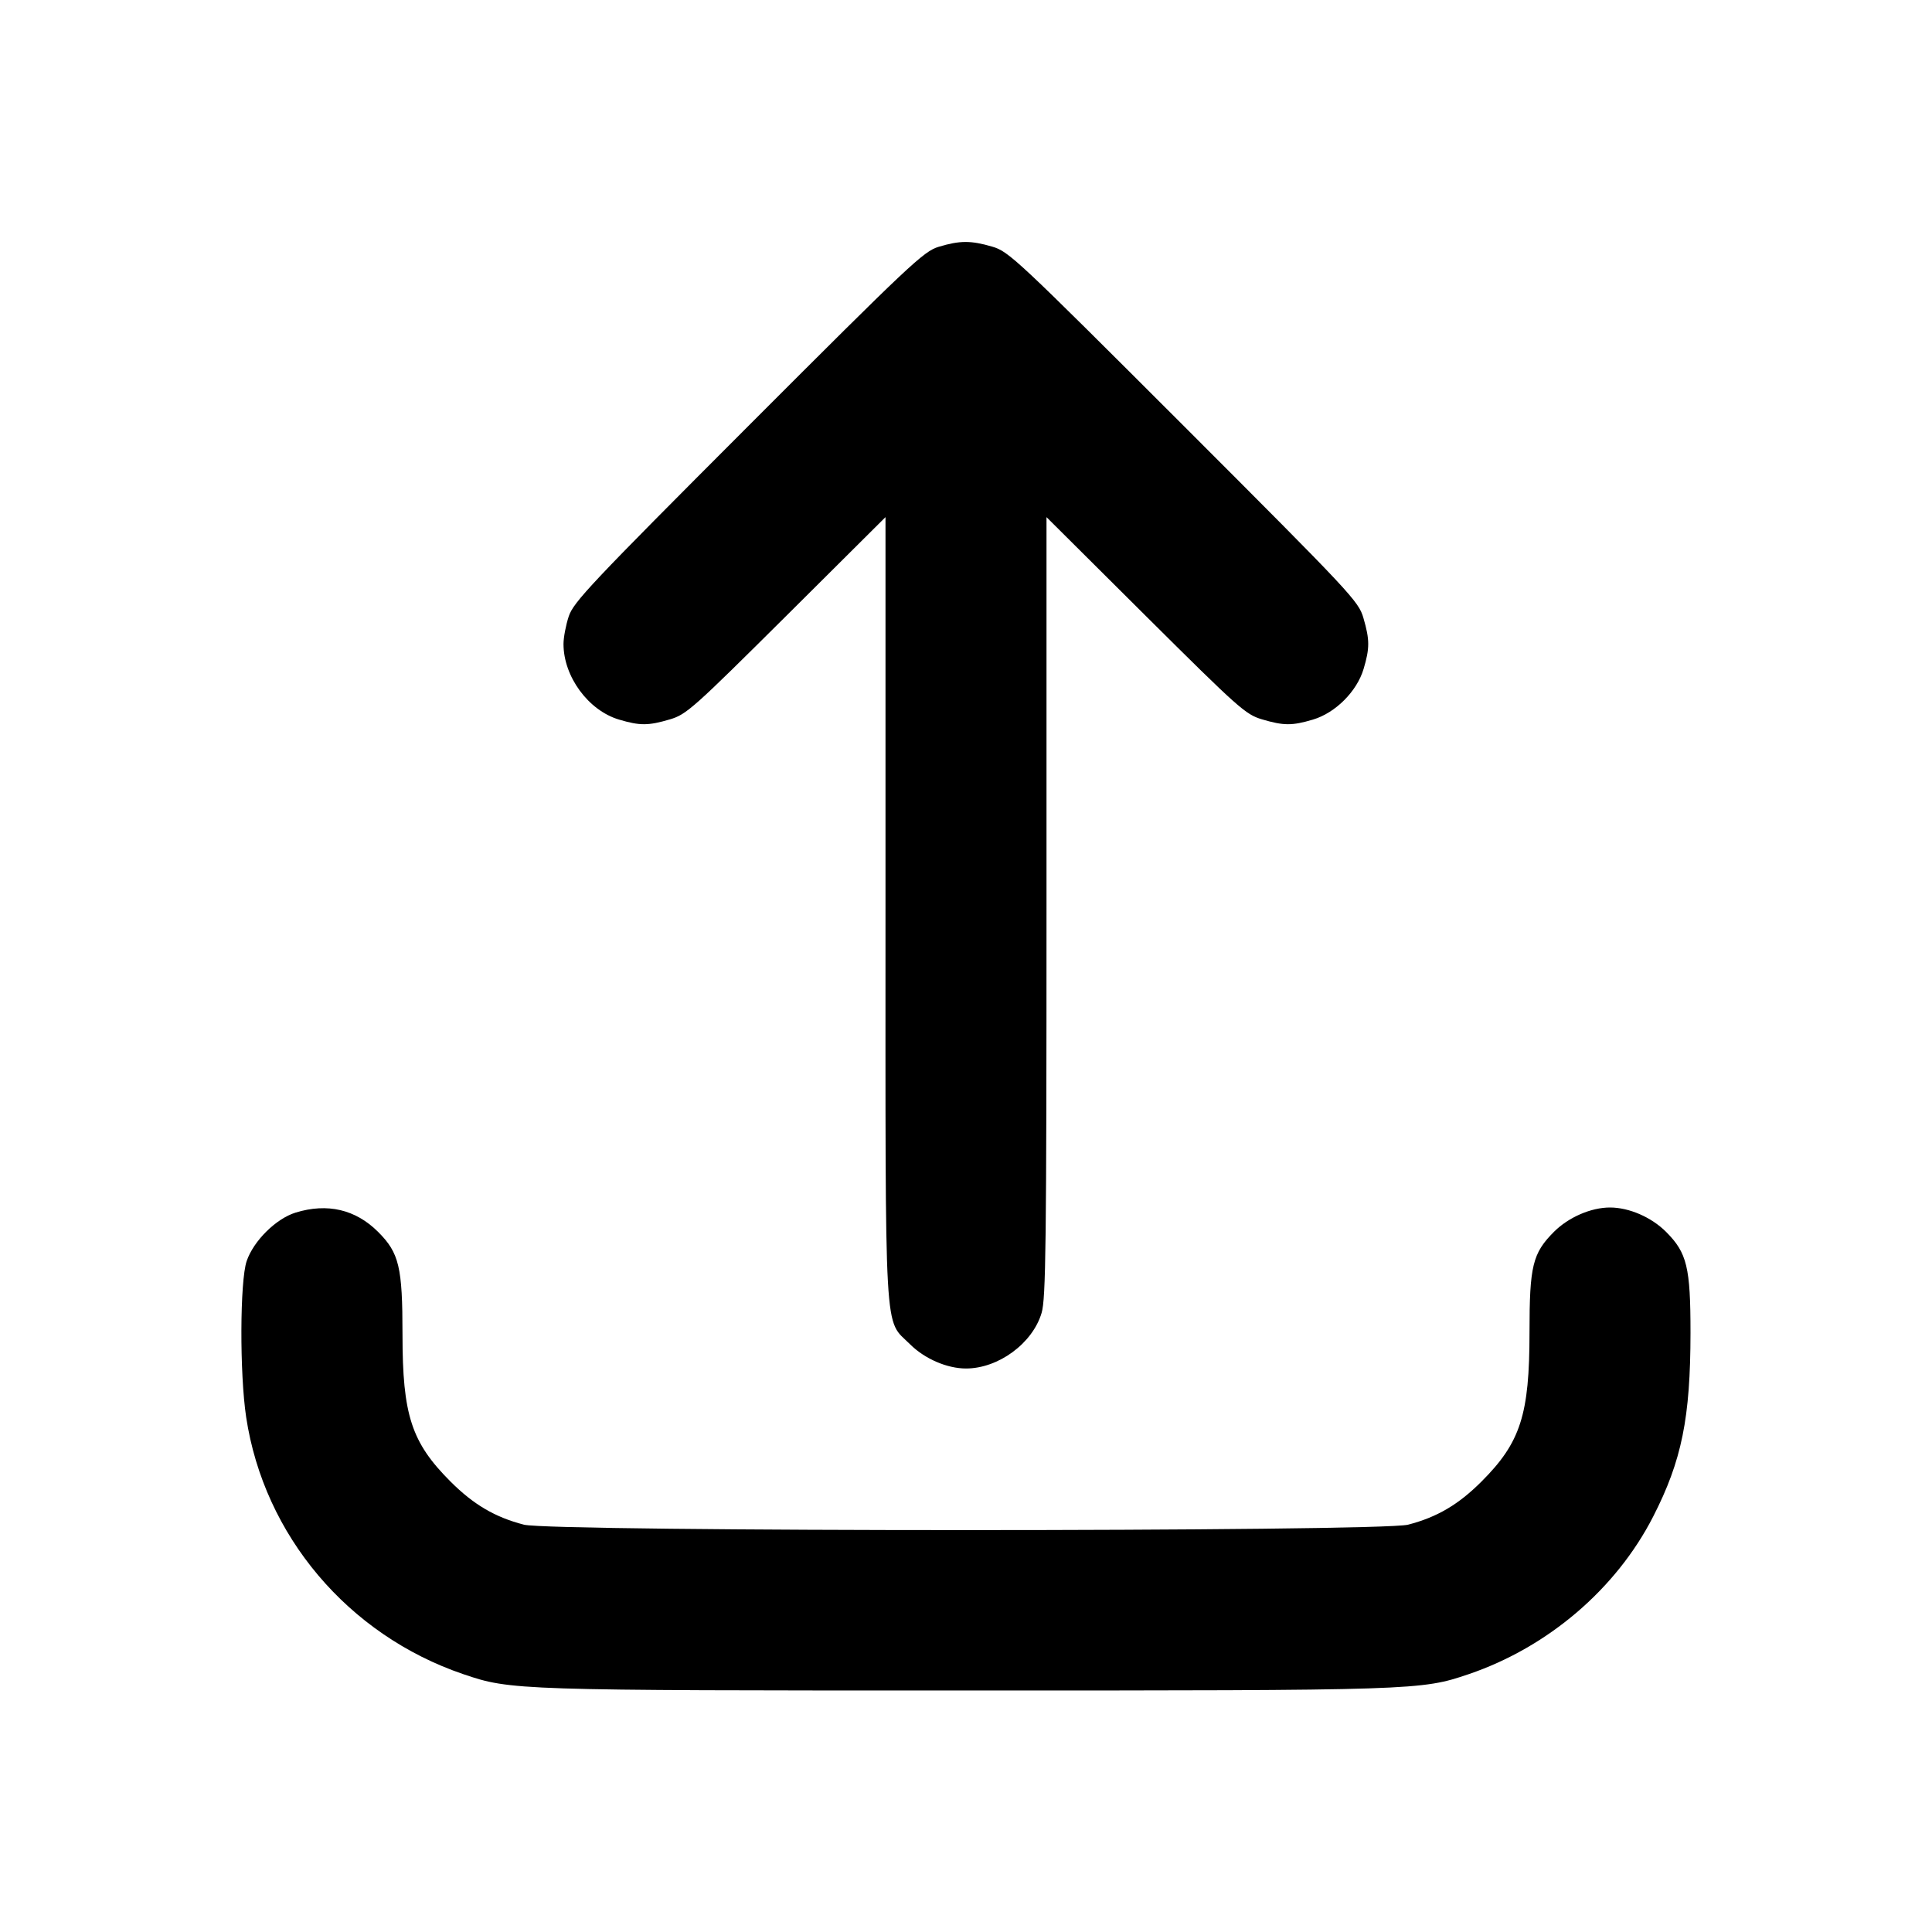 <svg width="24" height="24" viewBox="0 0 24 24" fill="none" xmlns="http://www.w3.org/2000/svg"><path d="M11.660 3.066 C 11.474 3.122,11.306 3.280,9.295 5.293 C 7.336 7.254,7.124 7.479,7.065 7.657 C 7.029 7.766,7.000 7.920,7.000 8.000 C 7.000 8.405,7.309 8.826,7.690 8.939 C 7.949 9.016,8.053 9.016,8.323 8.936 C 8.528 8.875,8.610 8.801,9.770 7.648 L 11.000 6.424 11.000 11.285 C 11.000 16.757,10.978 16.372,11.306 16.700 C 11.486 16.879,11.764 17.000,12.000 17.000 C 12.402 17.000,12.827 16.688,12.939 16.310 C 12.992 16.132,13.000 15.482,13.000 11.265 L 13.000 6.424 14.230 7.648 C 15.390 8.801,15.472 8.875,15.677 8.936 C 15.947 9.016,16.051 9.016,16.310 8.939 C 16.589 8.856,16.856 8.589,16.939 8.310 C 17.016 8.052,17.016 7.948,16.937 7.677 C 16.876 7.468,16.796 7.383,14.707 5.293 C 12.617 3.204,12.532 3.124,12.323 3.063 C 12.059 2.986,11.922 2.987,11.660 3.066 M3.673 15.063 C 3.429 15.138,3.150 15.414,3.064 15.666 C 2.980 15.914,2.976 17.060,3.058 17.605 C 3.280 19.074,4.324 20.310,5.755 20.797 C 6.347 20.998,6.400 21.000,12.000 21.000 C 17.600 21.000,17.653 20.998,18.245 20.797 C 19.229 20.462,20.076 19.739,20.536 18.840 C 20.892 18.144,20.999 17.615,21.000 16.557 C 21.000 15.741,20.957 15.564,20.697 15.303 C 20.514 15.120,20.237 15.000,20.000 15.000 C 19.764 15.000,19.486 15.121,19.306 15.300 C 19.038 15.568,19.000 15.723,19.000 16.551 C 19.000 17.575,18.889 17.919,18.404 18.404 C 18.118 18.690,17.852 18.847,17.492 18.940 C 17.148 19.030,6.852 19.030,6.508 18.940 C 6.148 18.847,5.882 18.690,5.596 18.404 C 5.111 17.919,5.000 17.579,5.000 16.579 C 5.000 15.739,4.959 15.565,4.697 15.303 C 4.418 15.024,4.067 14.942,3.673 15.063 " stroke="none" fill-rule="evenodd" fill="black"></path></svg>